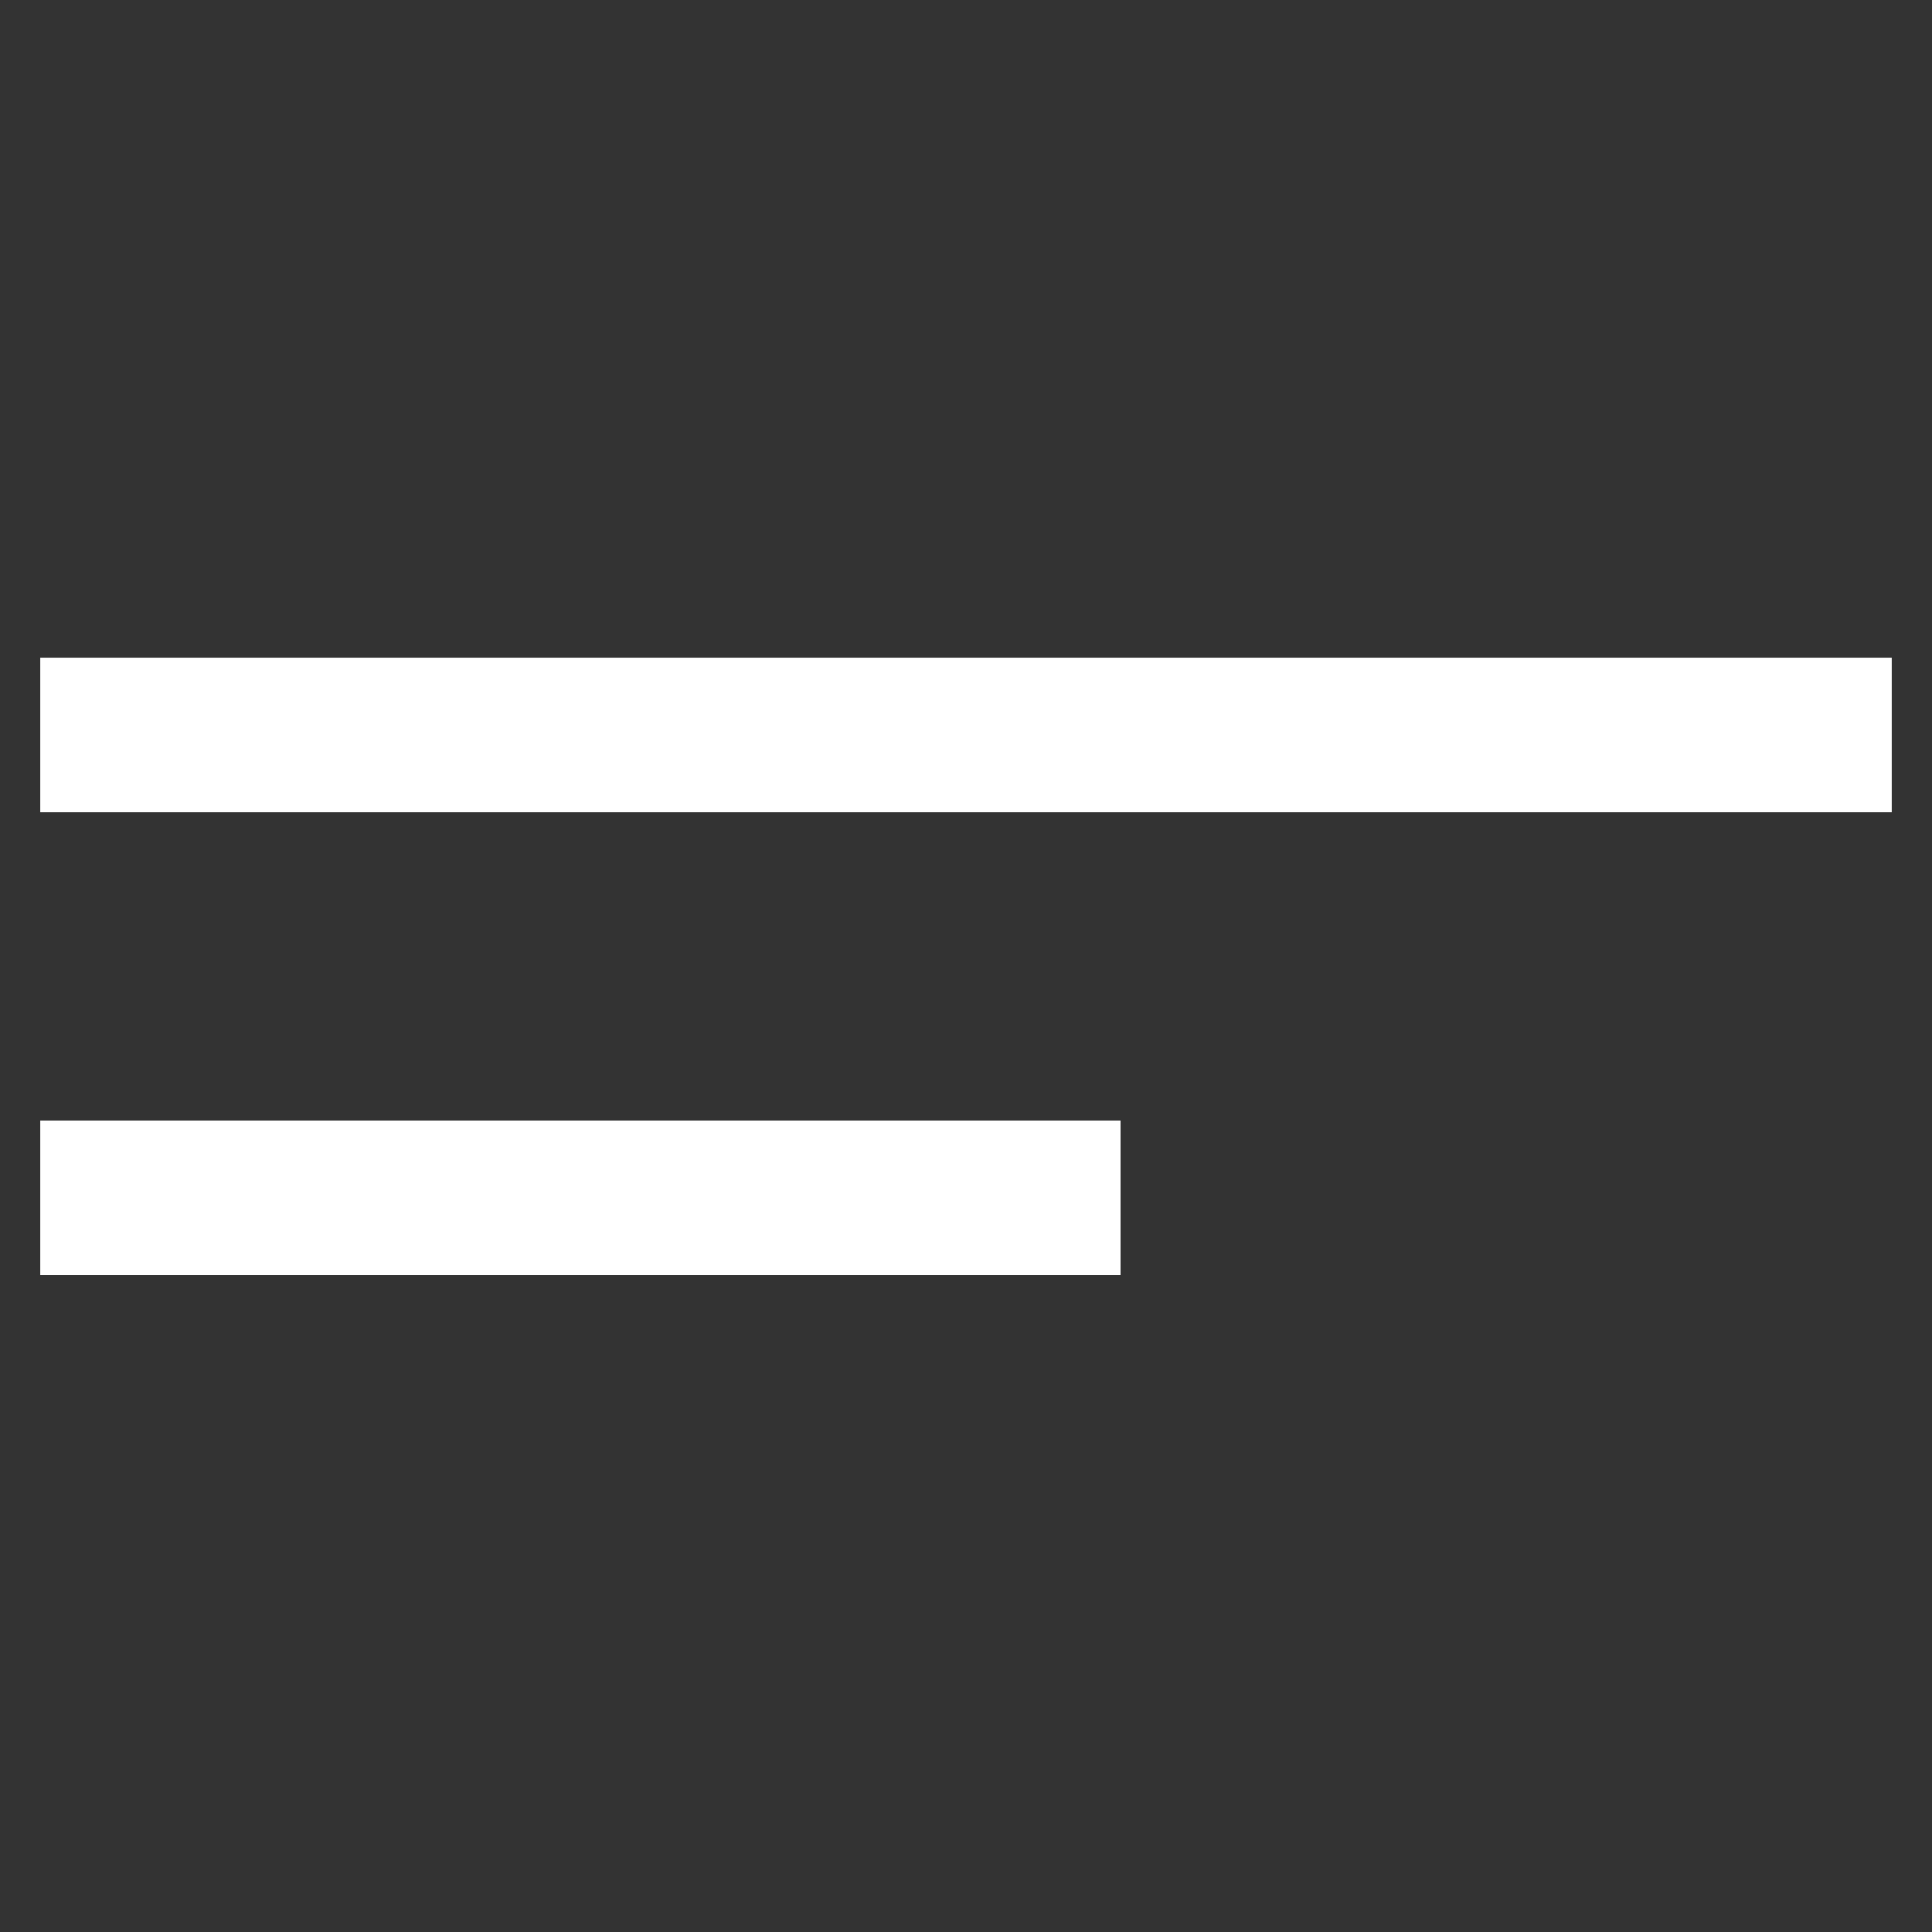 <svg class="menu-icon" viewBox="0 0 24 24" id="Layer_1" data-name="Layer 1" xmlns="http://www.w3.org/2000/svg" fill="#fff" stroke="#fff"><rect x="0" y="0" width="24" height="24" fill="#333333" stroke="none"/><g id="SVGRepo_bgCarrier" stroke-width="0"></g><g id="SVGRepo_tracerCarrier" stroke-linecap="round" stroke-linejoin="round"></g><g id="SVGRepo_iconCarrier"><defs><style>.cls-1{fill:none;stroke:#fff;stroke-miterlimit:10;stroke-width:1.92px;}</style></defs><line class="cls-1" x1="0.5" y1="9.13" x2="23.5" y2="9.13"></line><line class="cls-1" x1="0.5" y1="14.88" x2="13.92" y2="14.88"></line></g></svg>
